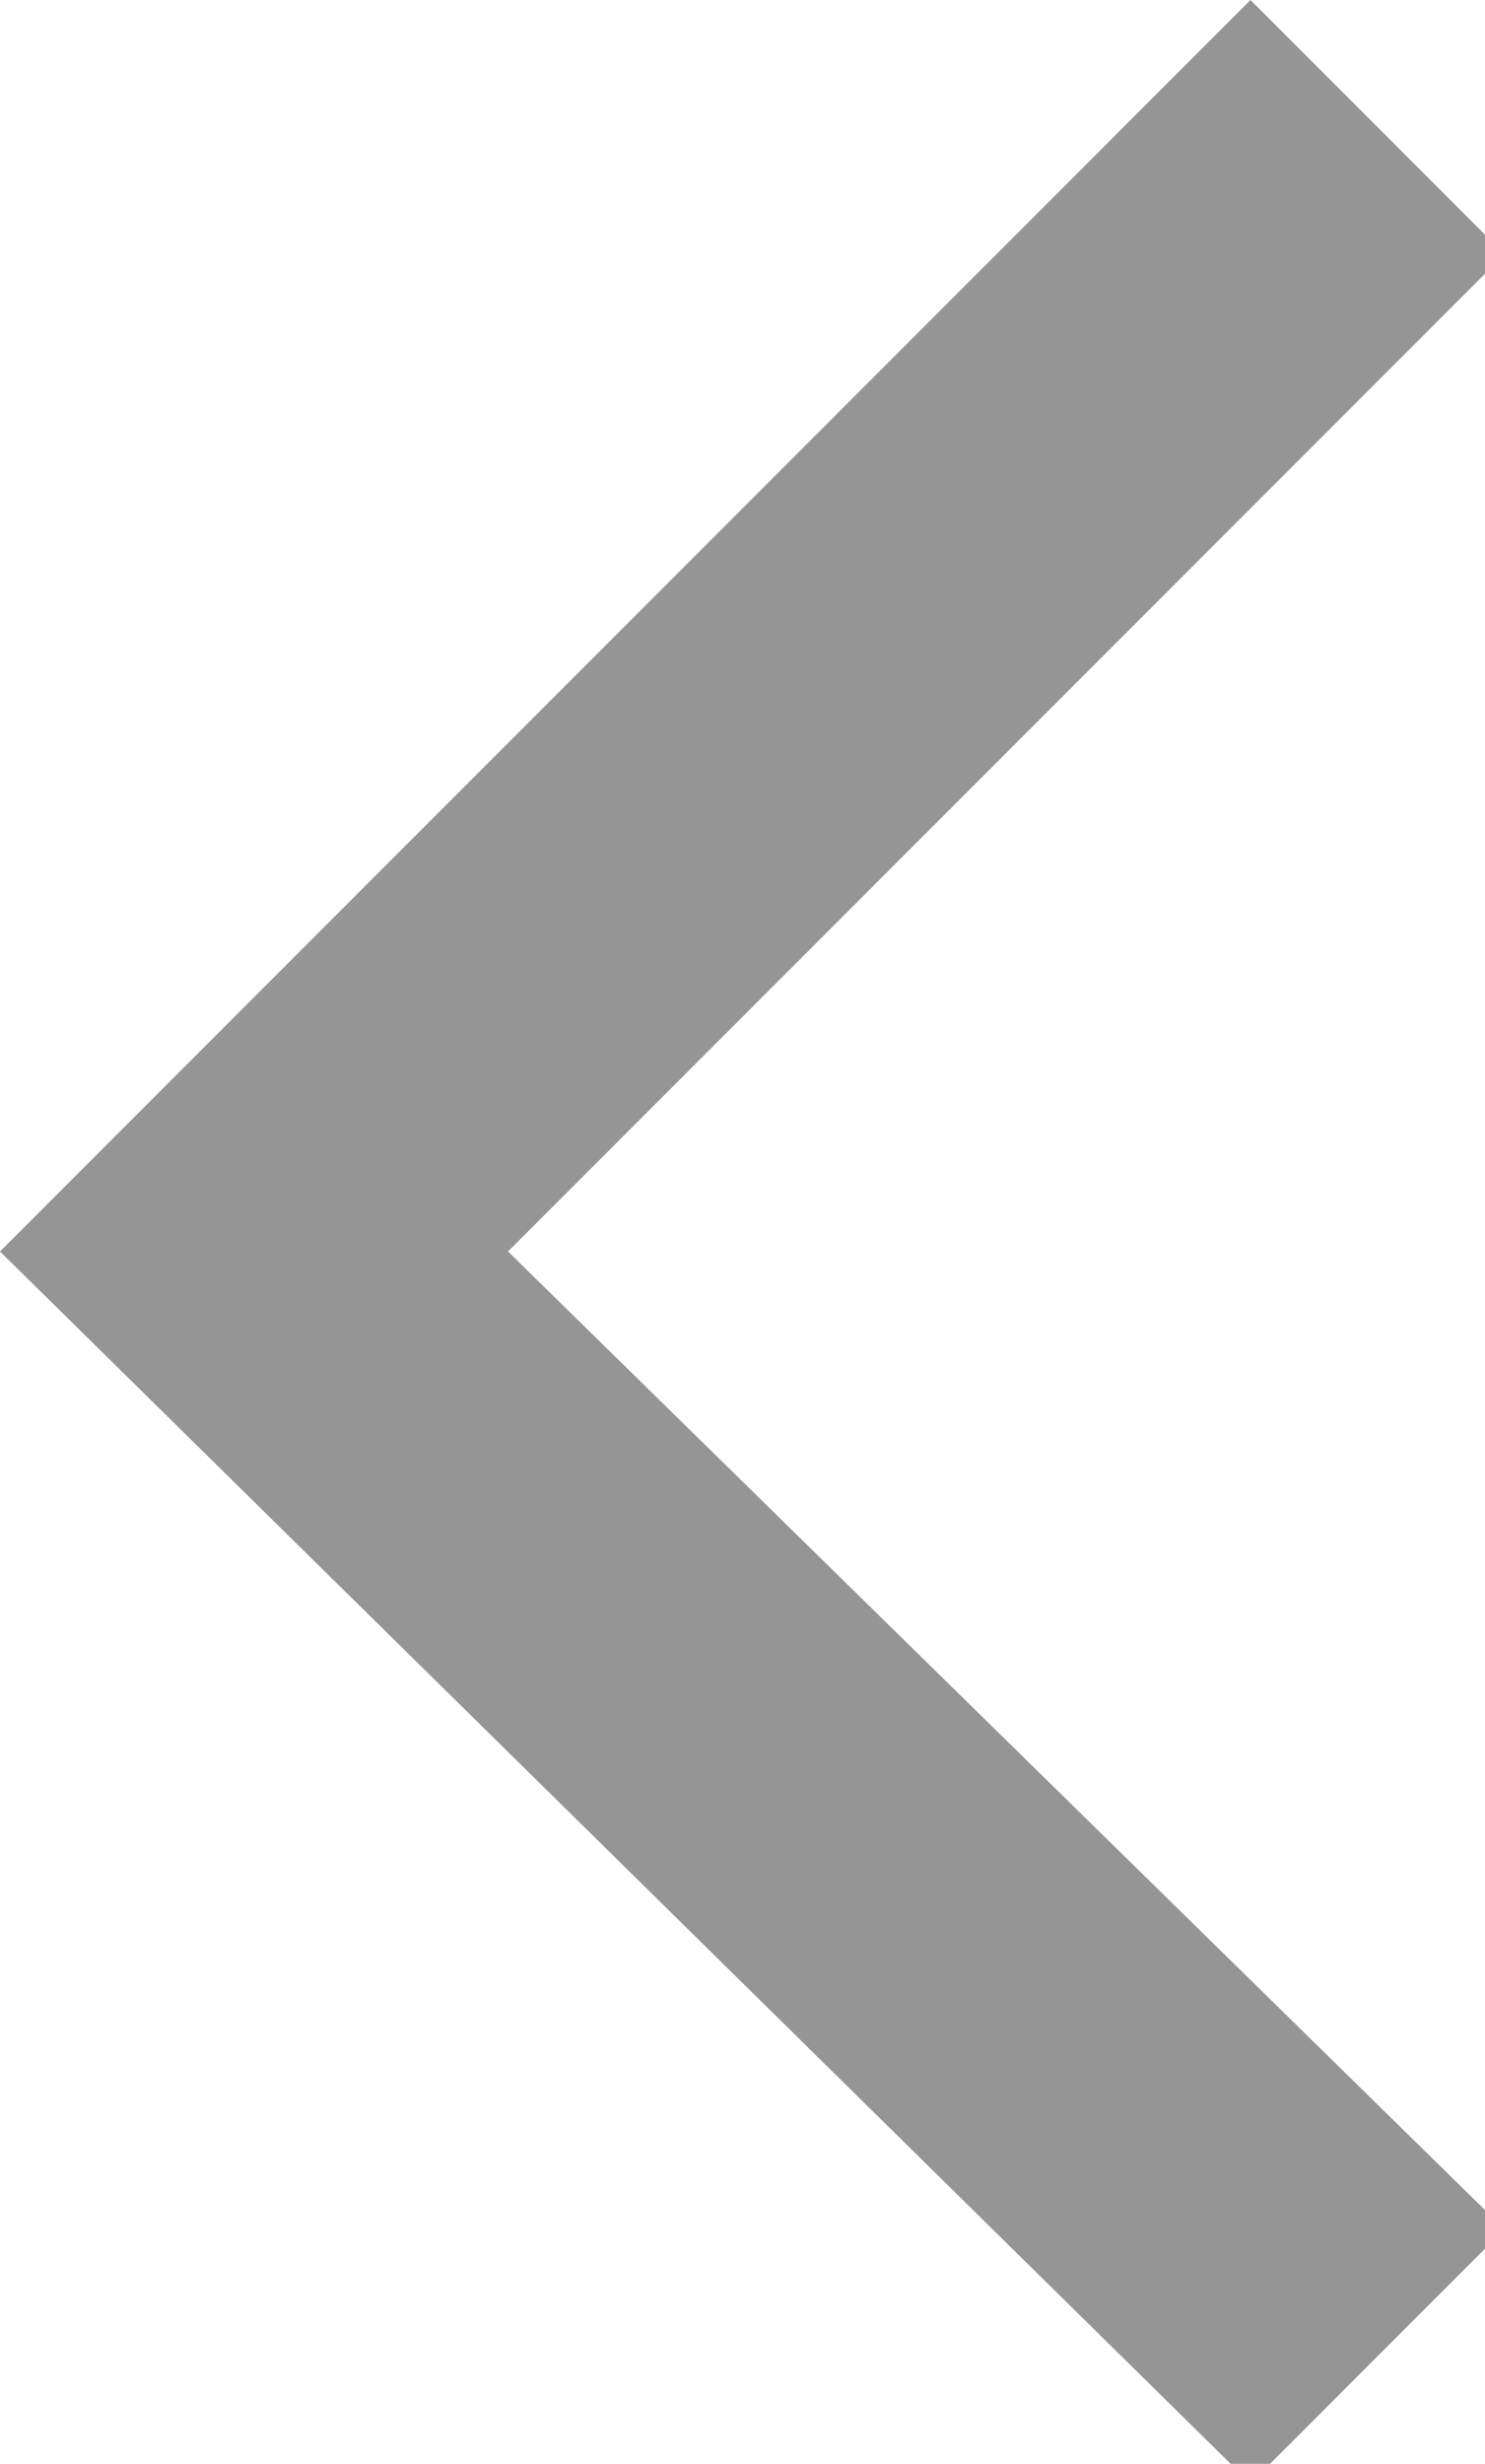 <?xml version="1.0" encoding="utf-8"?>
<!-- Generator: Adobe Illustrator 22.0.1, SVG Export Plug-In . SVG Version: 6.00 Build 0)  -->
<svg version="1.1" id="Capa_1" xmlns="http://www.w3.org/2000/svg" xmlns:xlink="http://www.w3.org/1999/xlink" x="0px" y="0px"
	 viewBox="0 0 7.6 12.6" style="enable-background:new 0 0 7.6 12.6;" xml:space="preserve">
<style type="text/css">
	.st0{opacity:0.5;fill:#2C2C2C;enable-background:new    ;}
</style>
<path id="Trazado_1847" class="st0" d="M6.4,0L0,6.4l6.4,6.3l1.3-1.3l-5.1-5l5.1-5.1L6.4,0z"/>
</svg>
